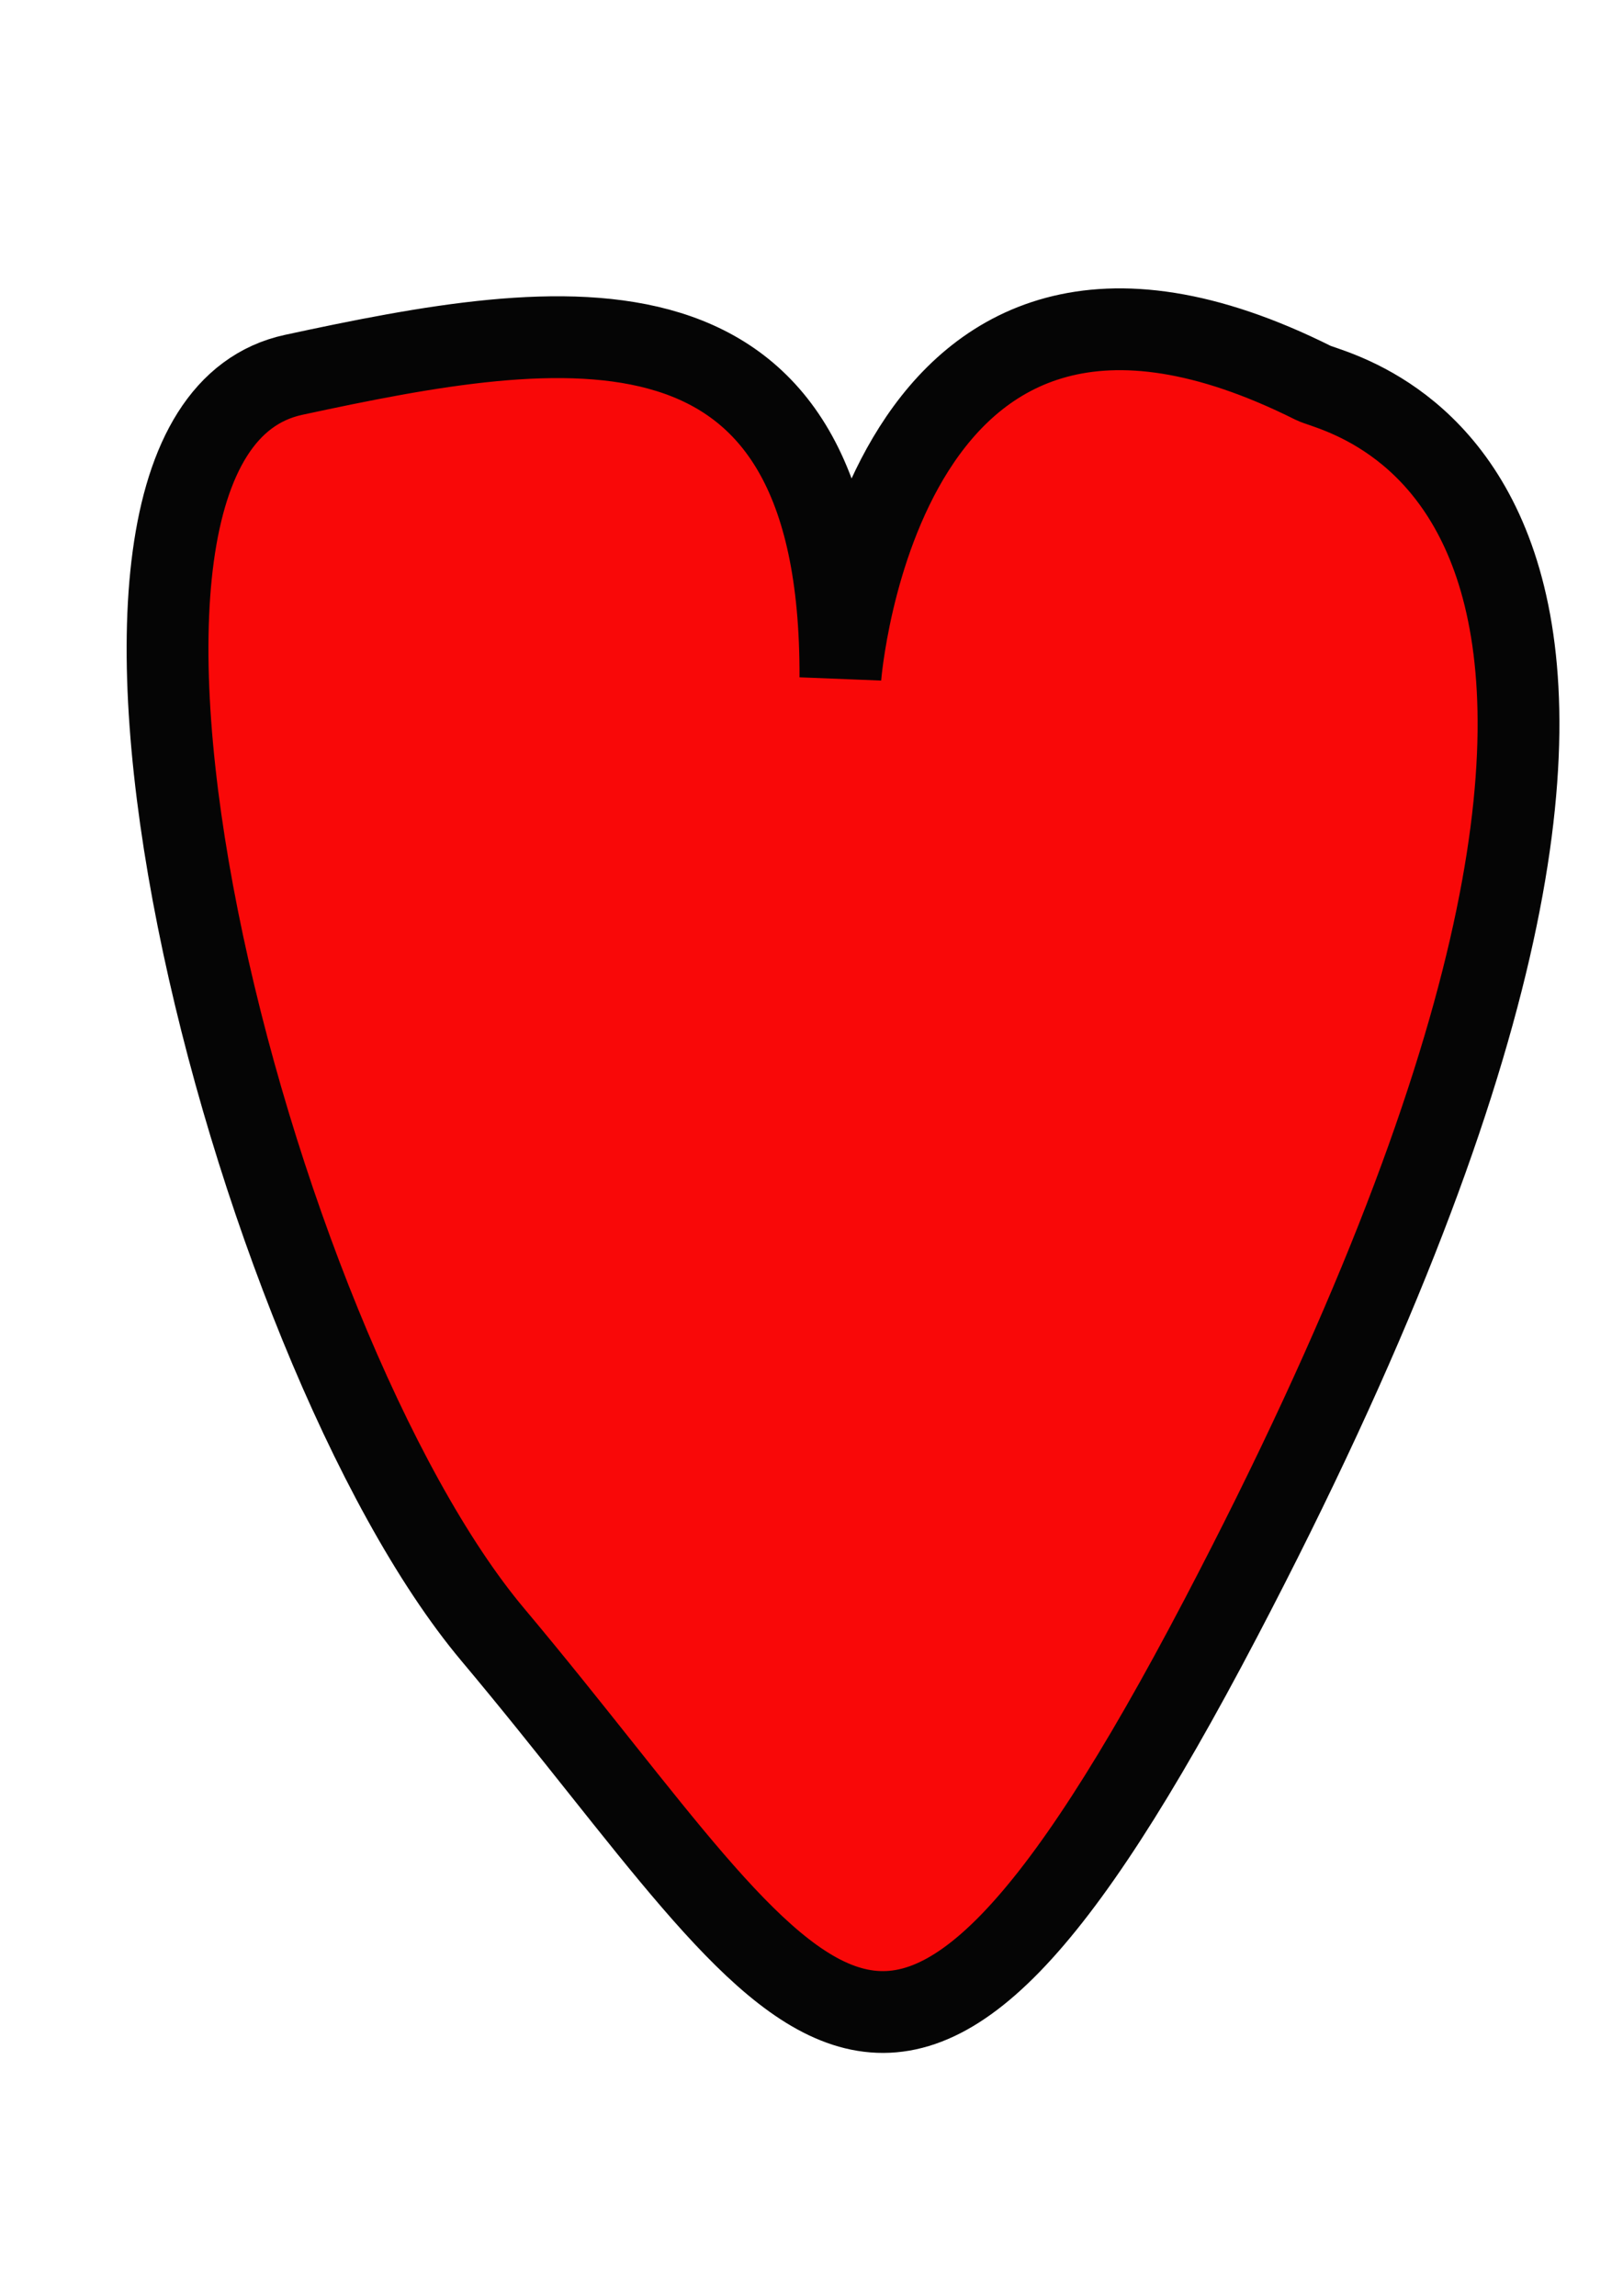 <?xml version="1.0" encoding="utf-8"?>
<!-- Generator: Adobe Illustrator 14.0.0, SVG Export Plug-In . SVG Version: 6.00 Build 43363)  -->
<!DOCTYPE svg PUBLIC "-//W3C//DTD SVG 1.1//EN" "http://www.w3.org/Graphics/SVG/1.1/DTD/svg11.dtd">
<svg version="1.1" id="Layer_1" xmlns="http://www.w3.org/2000/svg" xmlns:xlink="http://www.w3.org/1999/xlink" x="0px" y="0px"
	 width="595.28px" height="841.89px" viewBox="0 0 595.28 841.89" enable-background="new 0 0 595.28 841.89" xml:space="preserve">
<path fill="#F90808" stroke="#050505" stroke-width="30" d="M308.236,248.437c0.604-149.116-101.945-132.218-200.492-110.992
	c-102.14,22-16,356,73,462c116.125,138.307,144.312,228.119,267-6c218-416,44-448,34-453
	C322.443,60.794,308.236,248.437,308.236,248.437z"/>
</svg>
